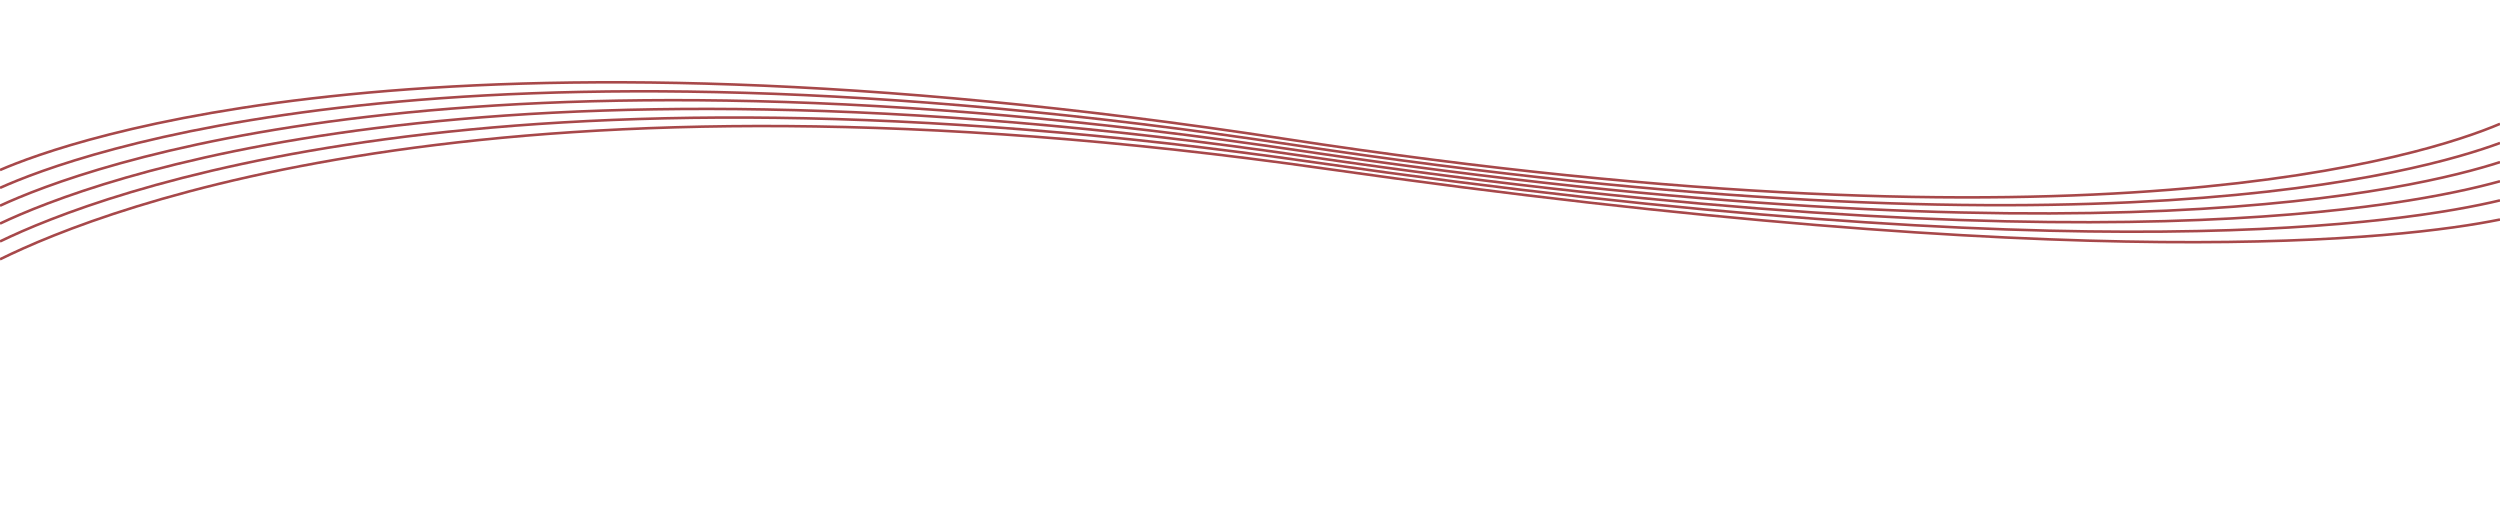 <?xml version="1.0" encoding="utf-8"?>
<!-- Generator: Adobe Illustrator 16.0.0, SVG Export Plug-In . SVG Version: 6.00 Build 0)  -->
<!DOCTYPE svg PUBLIC "-//W3C//DTD SVG 1.1//EN" "http://www.w3.org/Graphics/SVG/1.1/DTD/svg11.dtd">
<svg version="1.1" id="Layer_1" xmlns="http://www.w3.org/2000/svg" xmlns:xlink="http://www.w3.org/1999/xlink" x="0px" y="0px"
	 width="2880px" height="600px" viewBox="0 0 2880 600" enable-background="new 0 0 2880 600" xml:space="preserve">
<g>
	<path fill-rule="evenodd" clip-rule="evenodd" fill="none" stroke="#A7484A" stroke-width="3" stroke-miterlimit="10" d="
		M0,195.876c78.258-33.939,499.839-186.303,1480.447-35.87c936.13,143.61,1315.234,18.505,1399.553-17.333"/>
	<path fill-rule="evenodd" clip-rule="evenodd" fill="none" stroke="#A7484A" stroke-width="3" stroke-miterlimit="10" d="
		M0,216.444c87.191-39.303,516.091-196.819,1489.466-49.607C2413.959,306.699,2790.239,197.917,2880,164.72"/>
	<path fill-rule="evenodd" clip-rule="evenodd" fill="none" stroke="#A7484A" stroke-width="3" stroke-miterlimit="10" d="
		M0,237.013c96.125-44.666,532.344-207.335,1498.484-63.344C2411.341,309.782,2784.797,217.321,2880,186.766"/>
	<path fill-rule="evenodd" clip-rule="evenodd" fill="none" stroke="#A7484A" stroke-width="3" stroke-miterlimit="10" d="
		M0,257.581c105.058-50.029,548.597-217.851,1507.503-77.082c901.22,132.366,1271.852,56.227,1372.497,28.313"/>
	<path fill-rule="evenodd" clip-rule="evenodd" fill="none" stroke="#A7484A" stroke-width="3" stroke-miterlimit="10" d="
		M0,278.148c113.991-55.392,564.849-228.366,1516.521-90.819c889.584,128.618,1257.391,68.801,1363.479,43.529"/>
	<path fill-rule="evenodd" clip-rule="evenodd" fill="none" stroke="#A7484A" stroke-width="3" stroke-miterlimit="10" d="
		M0,298.717C122.924,237.961,581.102,59.834,1525.54,194.161c877.947,124.87,1242.93,81.375,1354.461,58.744"/>
</g>
</svg>
